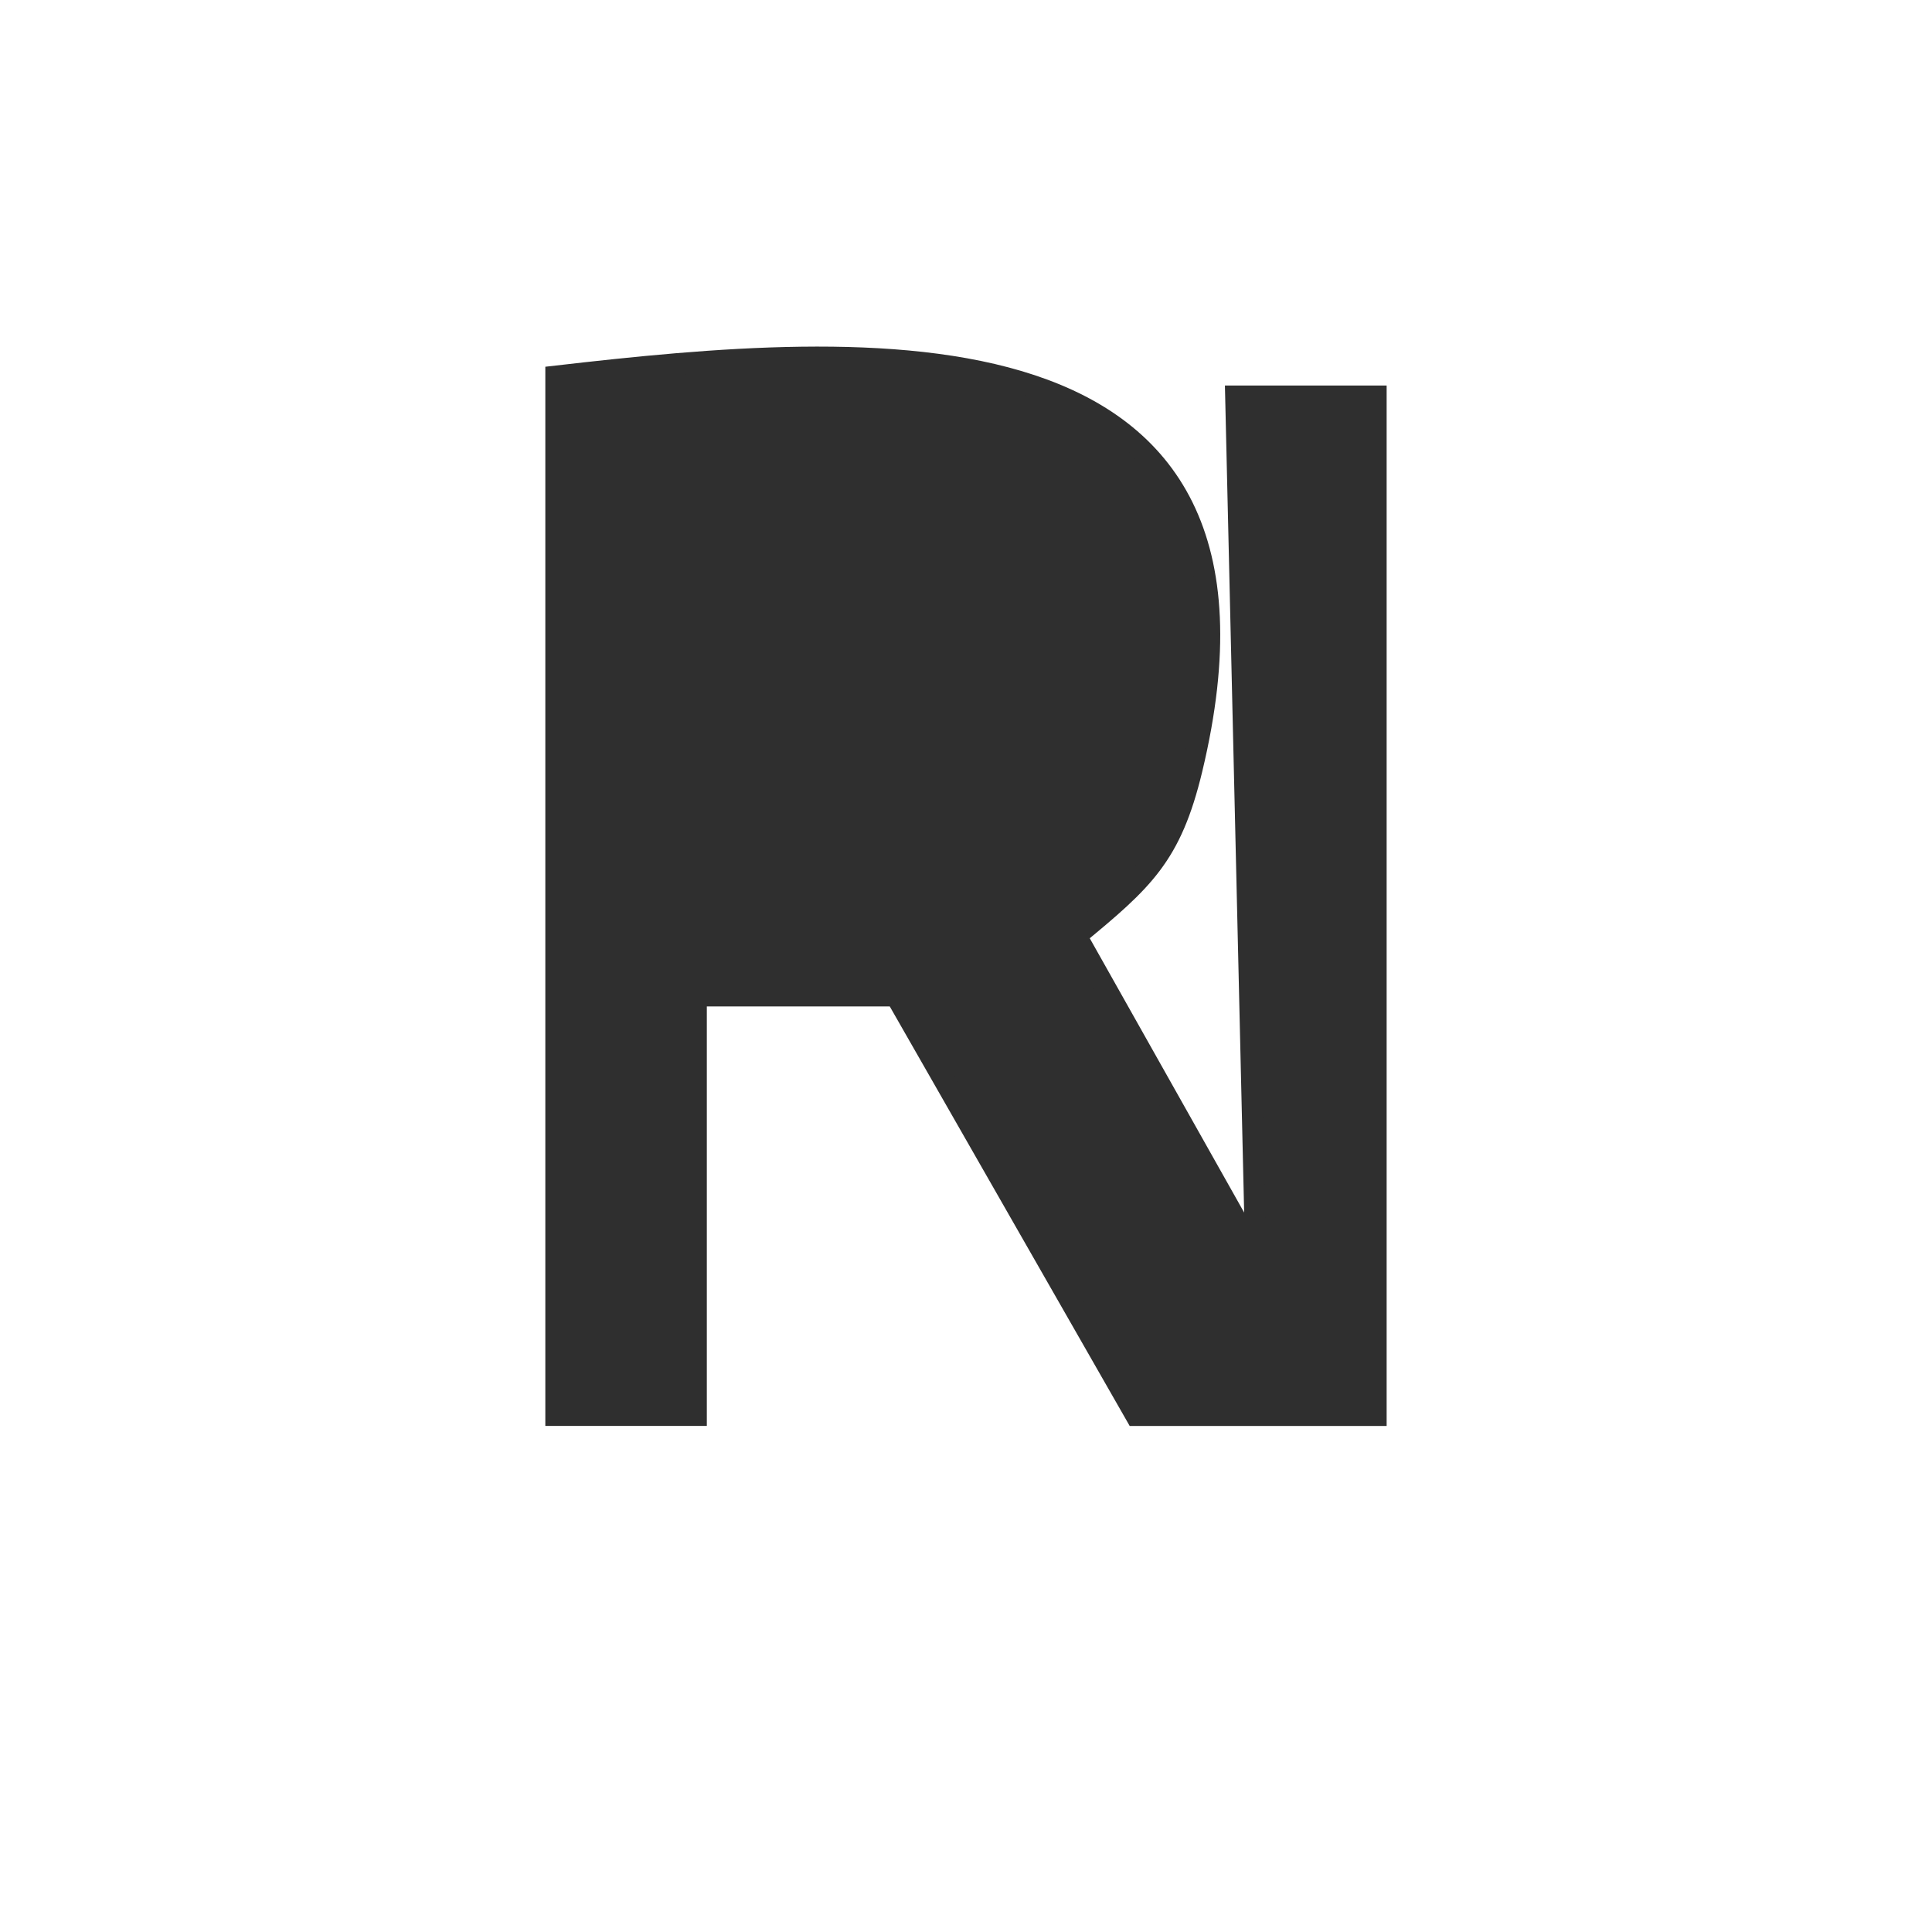 <svg xmlns="http://www.w3.org/2000/svg" width="52" height="52" fill="none"><g filter="url(#a)"><circle cx="26" cy="25" r="23" fill="#fff"/></g><path fill="#2F2F2F" stroke="#2F2F2F" stroke-width=".579" d="M14.967 10.129v27.96h3.768V26.799h5.381l6.458 11.292h6.458V10.666h-3.767l.538 23.122-4.843-8.603c1.808-1.494 2.556-2.148 3.117-4.486 2.995-12.477-8.79-11.53-17.11-10.57Z"/><defs><filter id="a" width="50.635" height="50.635" x=".682" y=".841" color-interpolation-filters="sRGB" filterUnits="userSpaceOnUse"><feFlood flood-opacity="0" result="BackgroundImageFix"/><feColorMatrix in="SourceAlpha" result="hardAlpha" values="0 0 0 0 0 0 0 0 0 0 0 0 0 0 0 0 0 0 127 0"/><feOffset dy="1.159"/><feGaussianBlur stdDeviation="1.159"/><feColorMatrix values="0 0 0 0 0 0 0 0 0 0 0 0 0 0 0 0 0 0 0.12 0"/><feBlend in2="BackgroundImageFix" result="effect1_dropShadow_1_231"/><feBlend in="SourceGraphic" in2="effect1_dropShadow_1_231" result="shape"/></filter></defs></svg>